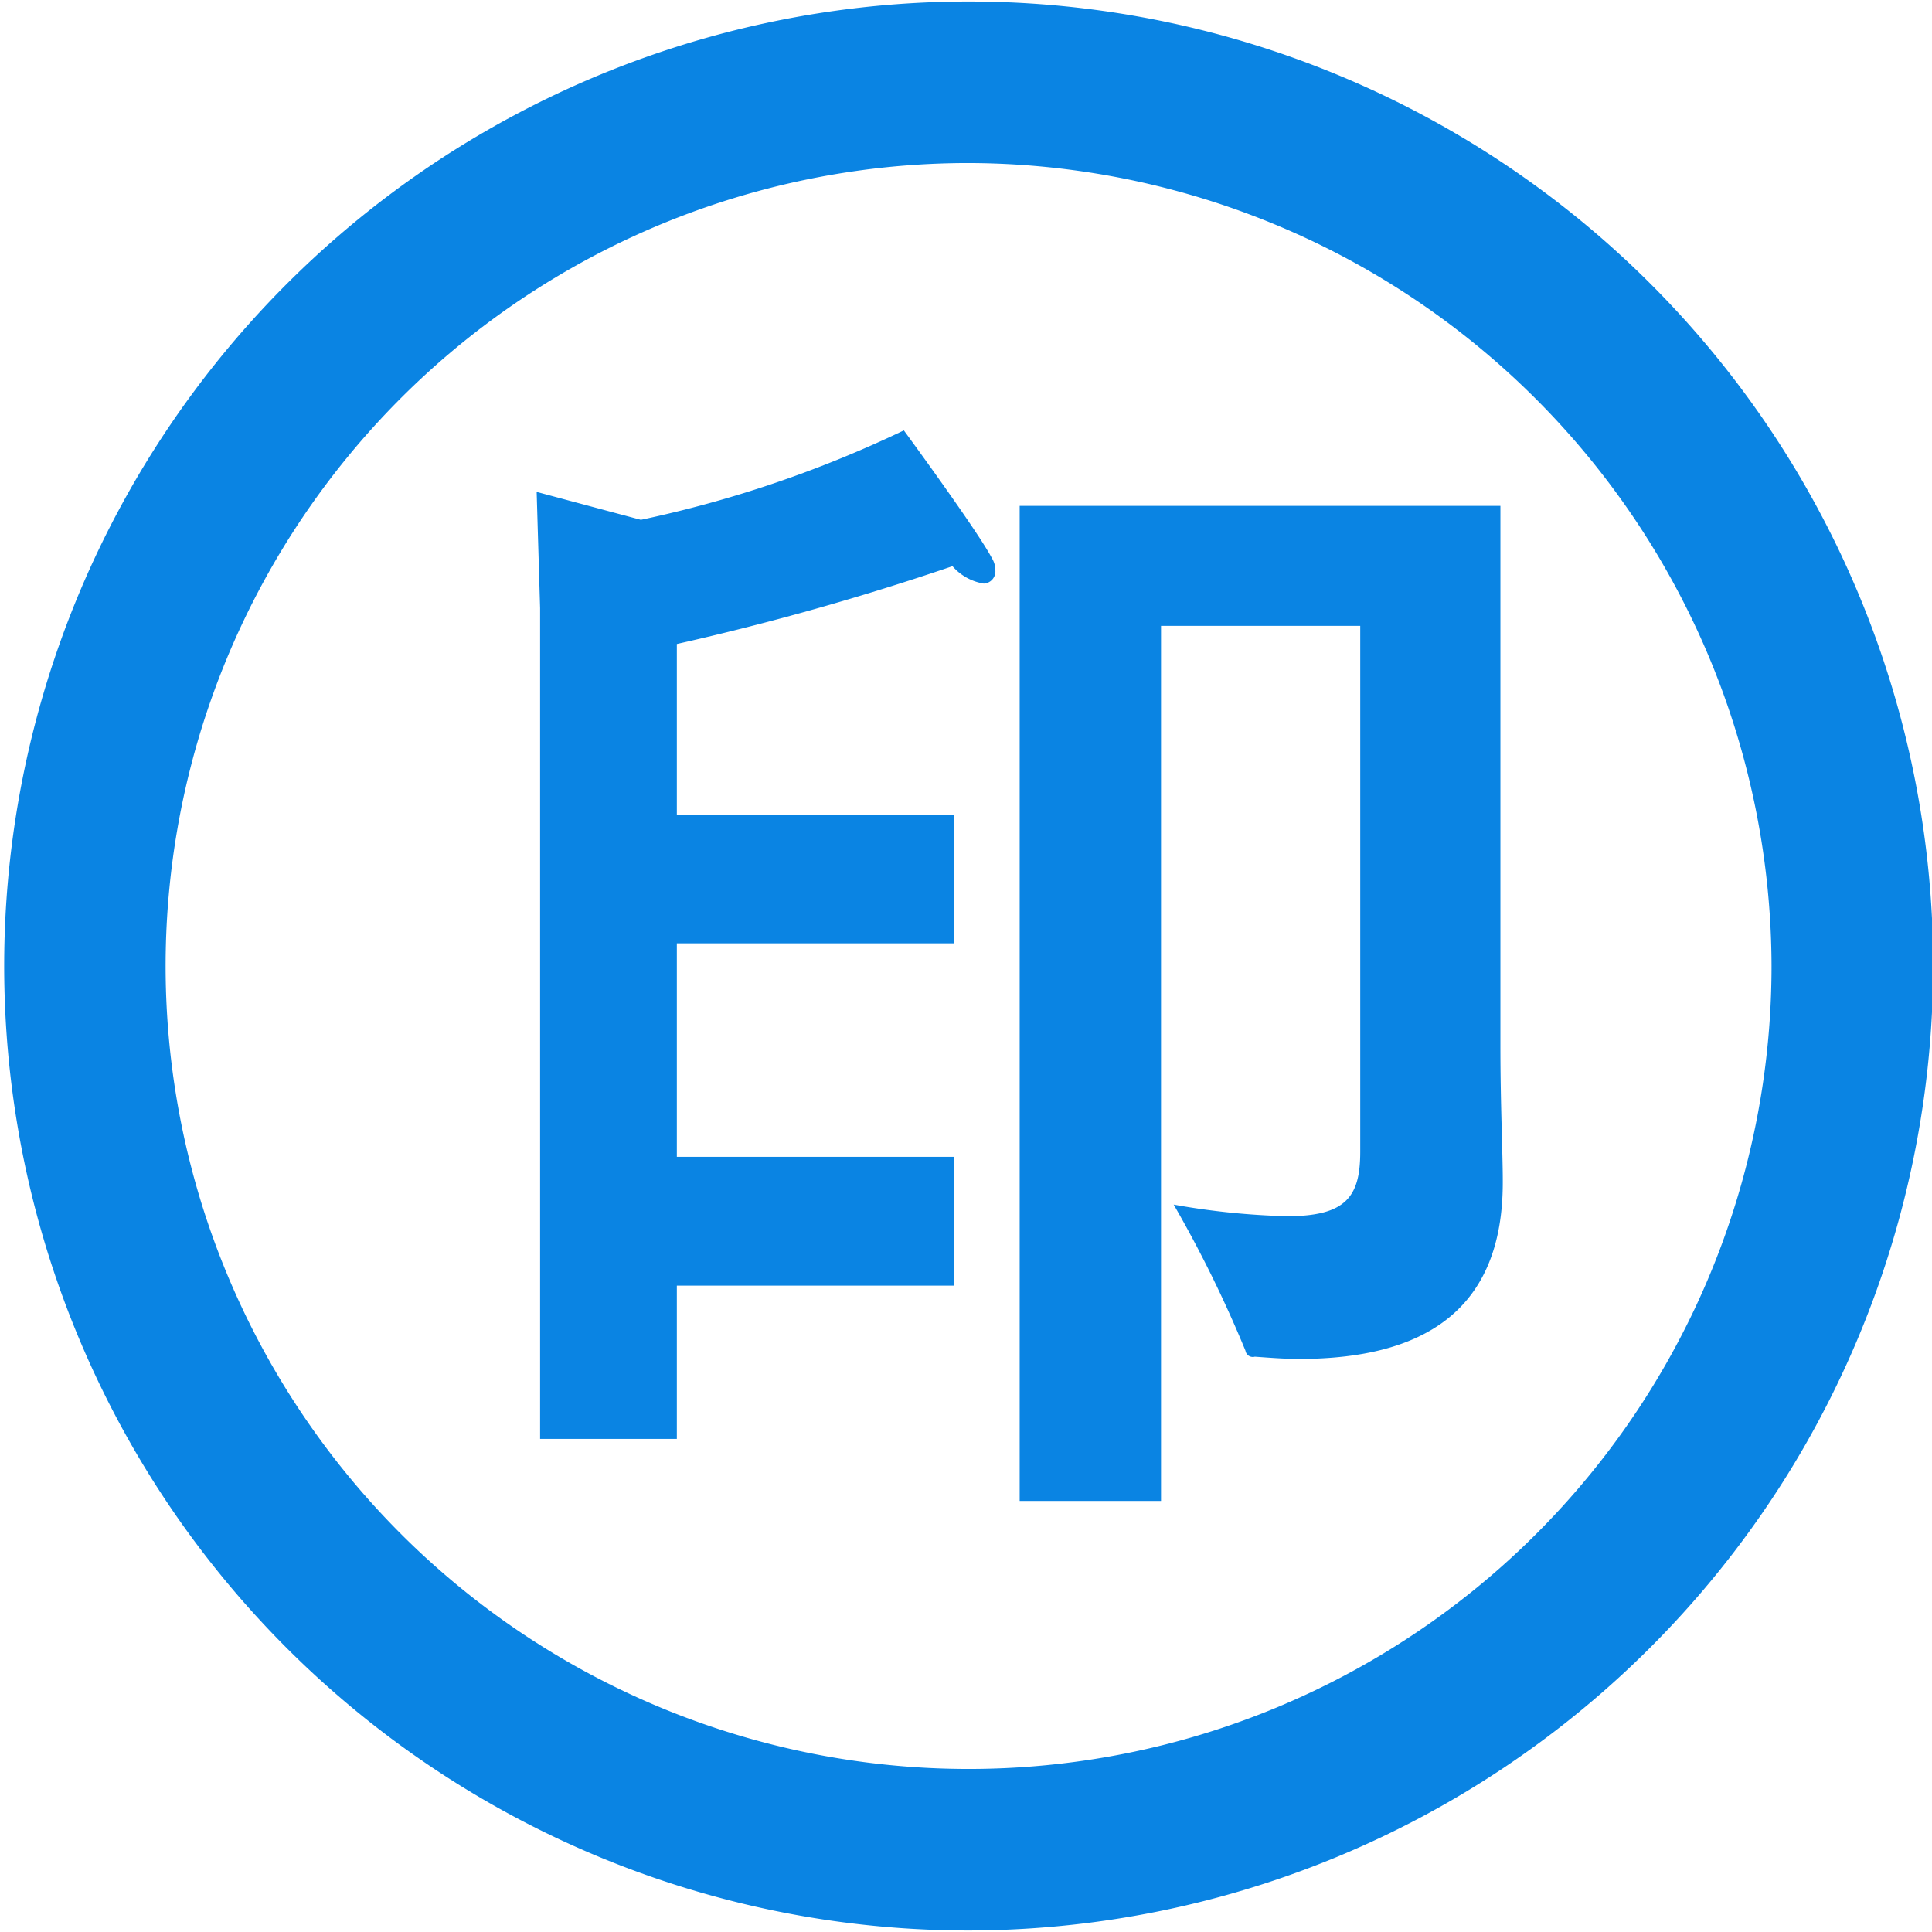 <svg xmlns="http://www.w3.org/2000/svg" width="18" height="18" viewBox="0 0 18 18">
  <defs>
    <style>
      .cls-1 {
        fill: #0a84e3;
        fill-rule: evenodd;
      }
    </style>
  </defs>
  <path id="シェイプ_16" data-name="シェイプ 16" class="cls-1" d="M78.011,726.986a8.986,8.986,0,1,1,9-8.985A9,9,0,0,1,78.011,726.986Zm0-16.467A7.481,7.481,0,1,0,85.505,718,7.5,7.5,0,0,0,78.011,710.519Zm-3.979,4.146s-0.022-.736-0.032-1.082c0,0,.745.2,0.971,0.26a10.884,10.884,0,0,0,2.45-.833s0.691,0.941.82,1.19a0.207,0.207,0,0,1,.032.108,0.114,0.114,0,0,1-.108.129,0.491,0.491,0,0,1-.291-0.162,24.97,24.97,0,0,1-2.568.725v1.589h2.579v1.2H75.306v1.989h2.579v1.2H75.306v1.428H74.032v-7.743Zm4.468-.952h4.479v5.04c0,0.529.022,0.994,0.022,1.243v0.021c0,1.19-.734,1.644-1.9,1.644-0.13,0-.27-0.011-0.41-0.021a0.069,0.069,0,0,1-.087-0.055,11.429,11.429,0,0,0-.669-1.362,6.855,6.855,0,0,0,1.058.108c0.55,0,.68-0.184.68-0.6v-4.9H79.817v8.153H78.5v-9.278Z" transform="translate(-69 -709)"/>
</svg>
